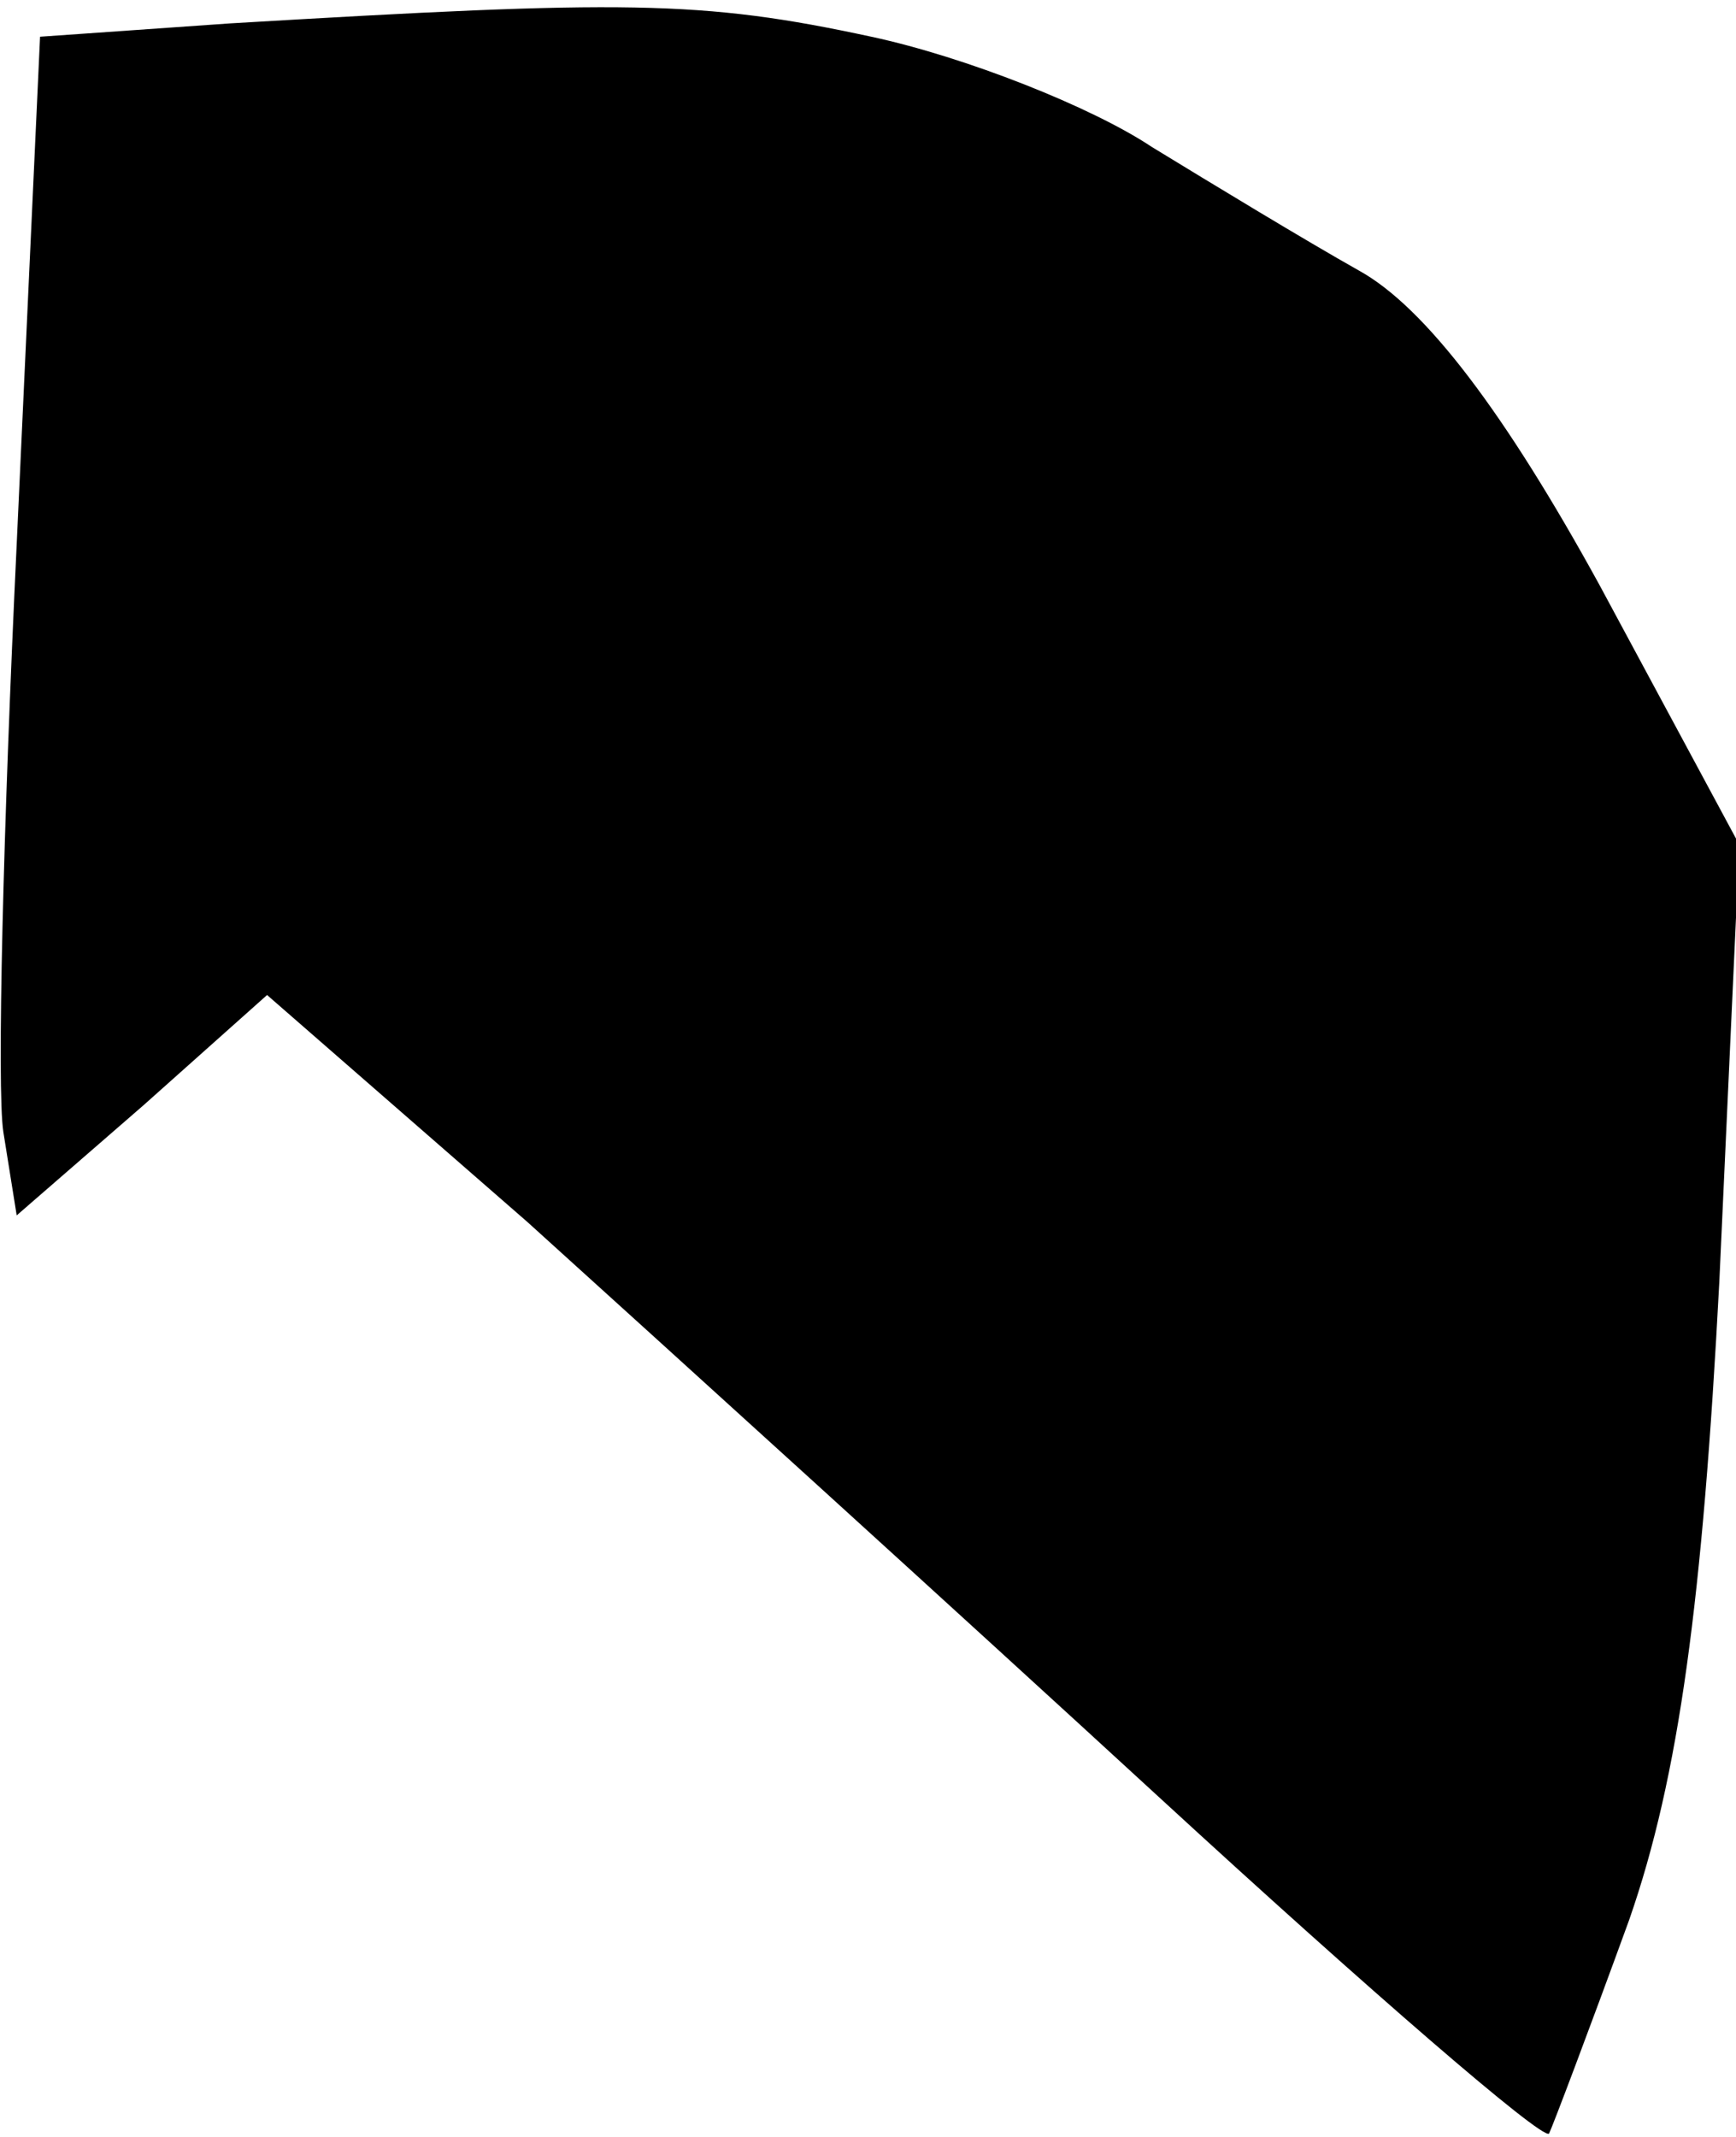 <?xml version="1.0" standalone="no"?>
<!DOCTYPE svg PUBLIC "-//W3C//DTD SVG 20010904//EN"
 "http://www.w3.org/TR/2001/REC-SVG-20010904/DTD/svg10.dtd">
<svg version="1.0" xmlns="http://www.w3.org/2000/svg"
 width="52pt" height="64pt" viewBox="0 0 52 64"
 preserveAspectRatio="xMidYMid meet">
<g transform="translate(0,64) scale(0.1,-0.1)"
fill="#000000" stroke="none">
<path fill="#000000" stroke="none" d="M69 633 l-57 -4 -7 -152 c-4 -84 -6
-163 -4 -176 l4 -25 38 33 37 33 78 -68 c42 -38 128 -116 190 -173 62 -57 114
-102 116 -100 1 2 12 31 24 64 15 43 22 96 27 191 l6 131 -42 78 c-28 51 -52
83 -72 94 -16 9 -44 26 -62 37 -18 12 -56 27 -84 33 -51 11 -74 11 -192 4z"/>
</g>
</svg>
